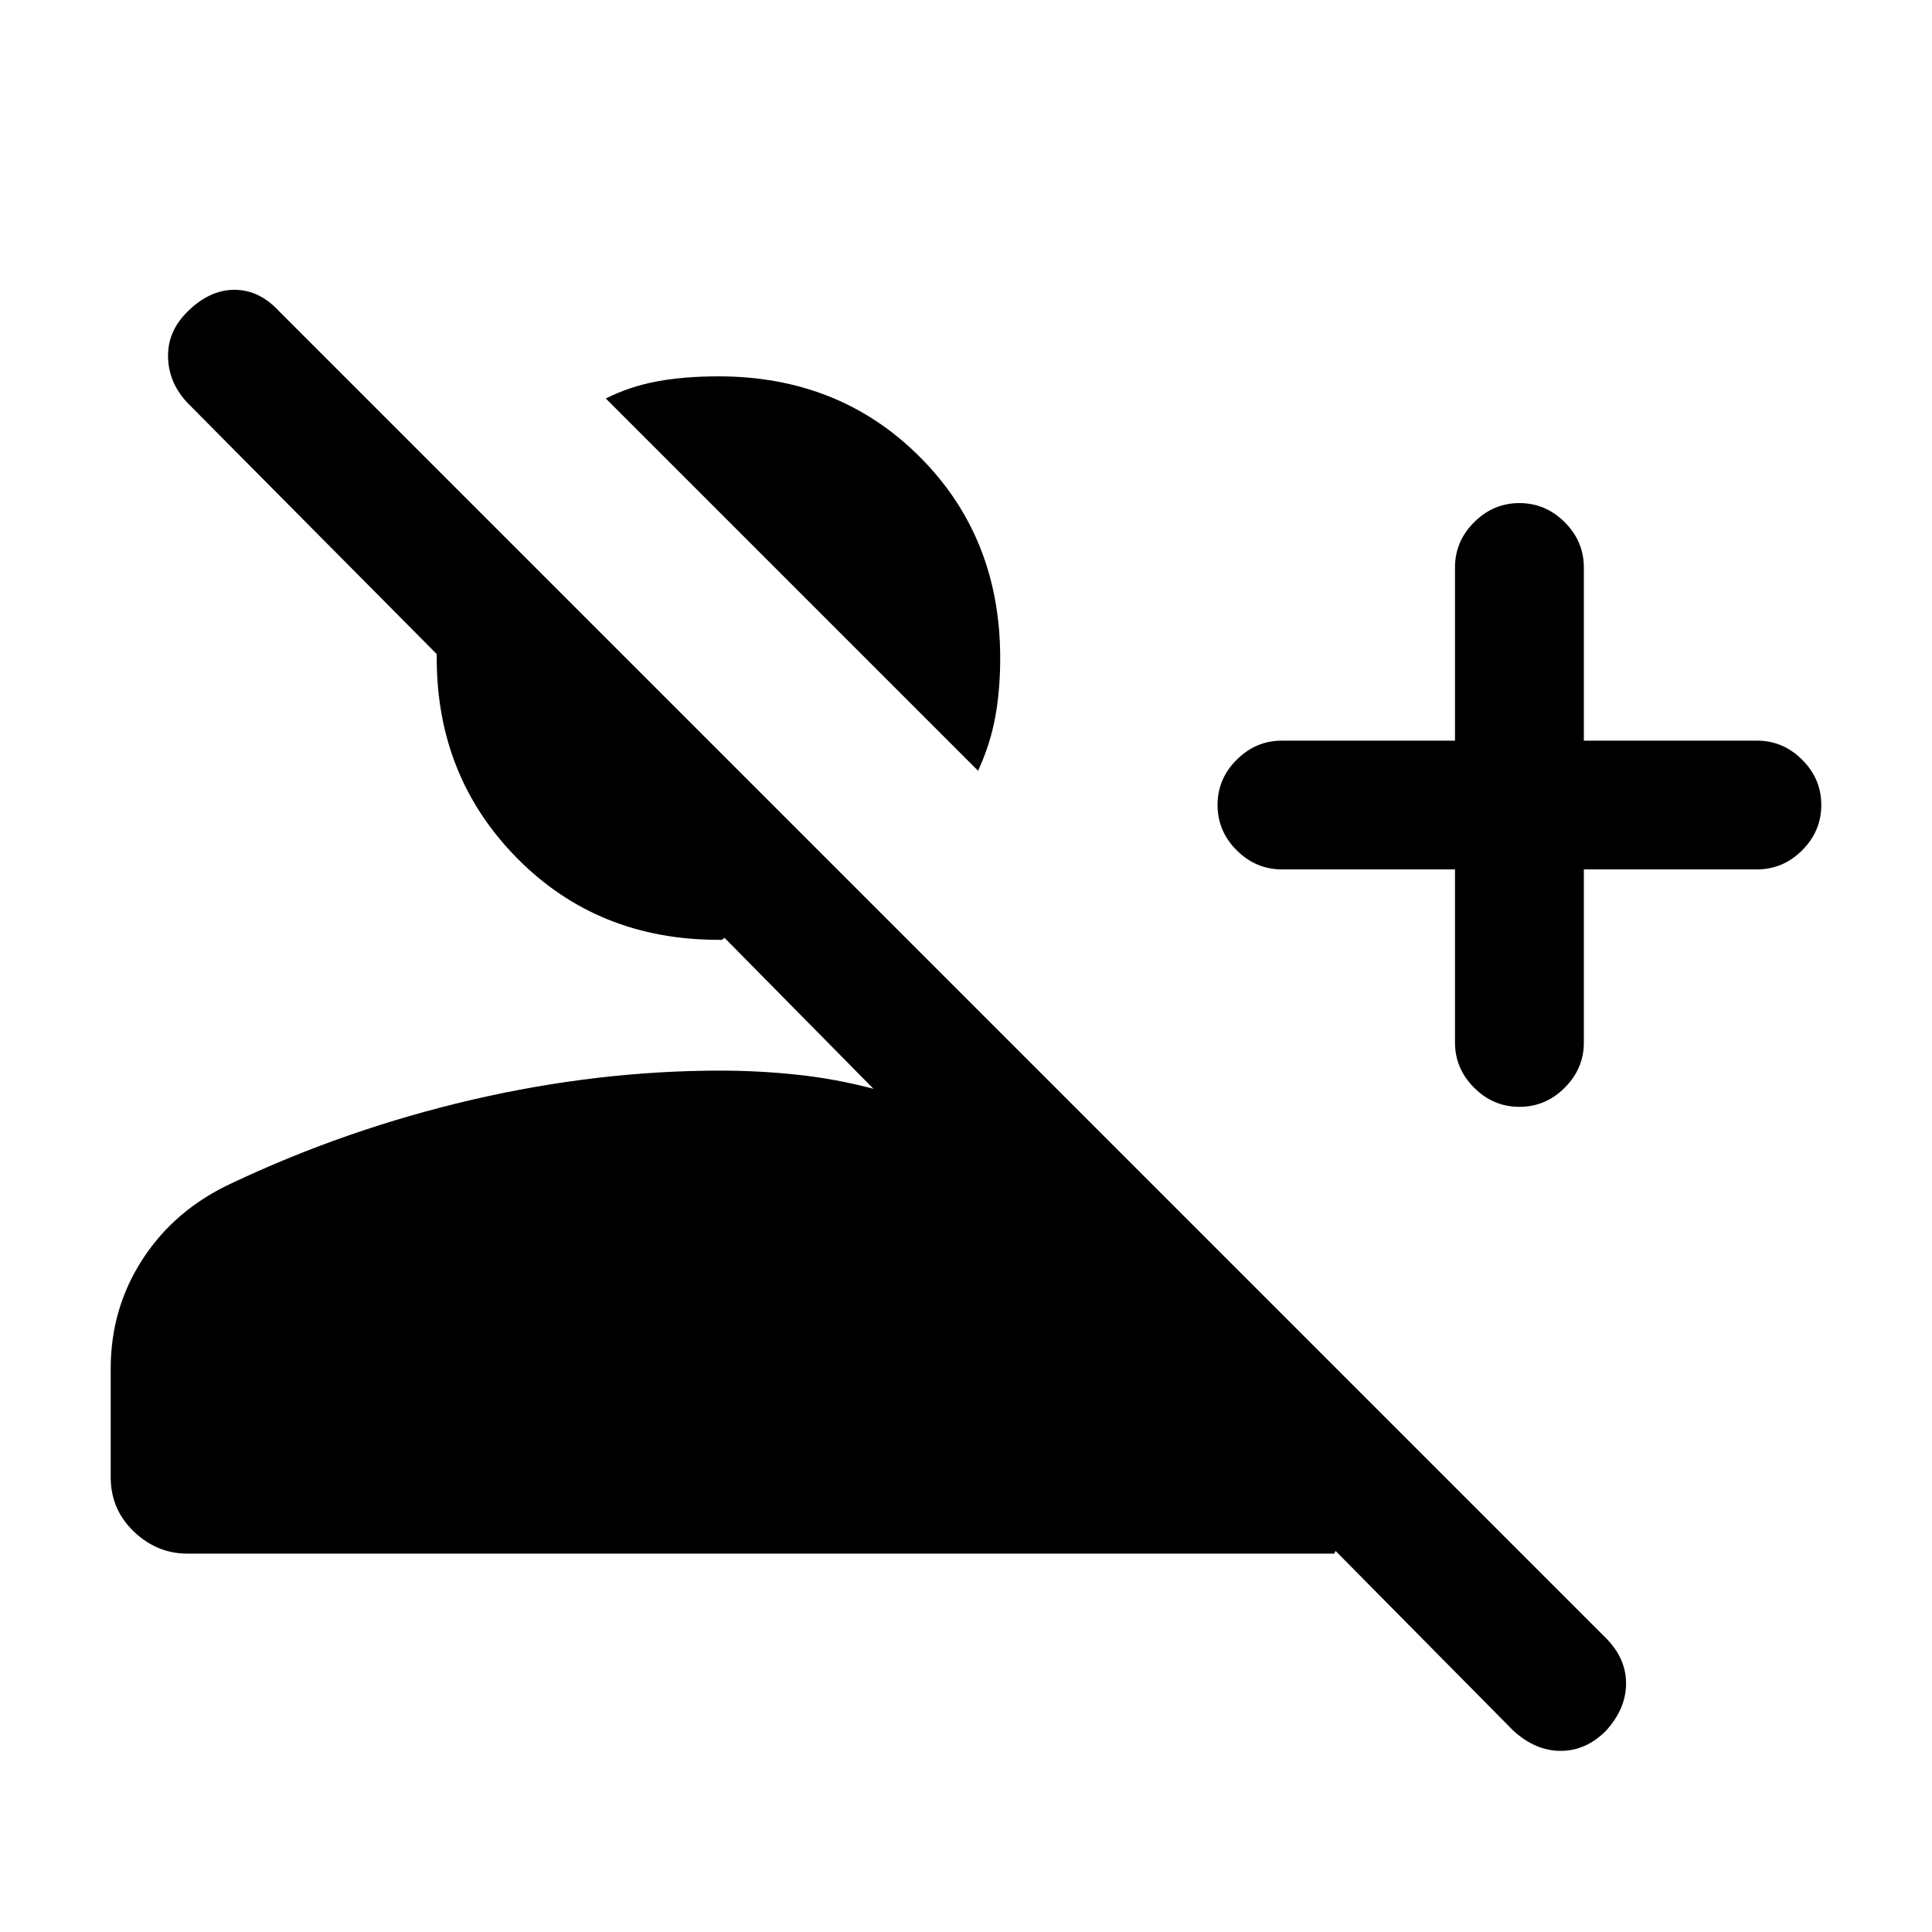 <svg xmlns="http://www.w3.org/2000/svg" height="20" width="20"><path d="m15.667 17.917-1.875-1.896q.041.021.031.041l-.011.021H1.938q-.313 0-.553-.229-.239-.229-.239-.562v-1.125q0-.625.333-1.136.333-.51.917-.781 1.187-.562 2.489-.865 1.303-.302 2.573-.302.396 0 .792.042t.792.146L7.5 9.708q-.021.021-.031.021h-.031q-1.25 0-2.084-.844-.833-.843-.833-2.073v-.041L1.958 4.188q-.208-.209-.218-.48-.011-.27.198-.479Q2.167 3 2.427 3q.261 0 .469.229l13.729 13.729q.208.209.208.469 0 .261-.208.49-.208.208-.469.208-.26 0-.489-.208Zm.062-6.459q-.271 0-.469-.198-.198-.198-.198-.468V9h-1.791q-.271 0-.469-.198-.198-.198-.198-.469 0-.271.198-.468.198-.198.469-.198h1.791V5.875q0-.271.198-.469.198-.198.469-.198.271 0 .469.198.198.198.198.469v1.792h1.792q.27 0 .468.198.198.197.198.468t-.198.469Q18.458 9 18.188 9h-1.792v1.792q0 .27-.198.468t-.469.198Zm-5.604-3.479L6.271 4.125q.25-.125.531-.177.281-.052.636-.052 1.25 0 2.083.833.833.833.833 2.083 0 .334-.052.615-.052.281-.177.552Z"/></svg>
